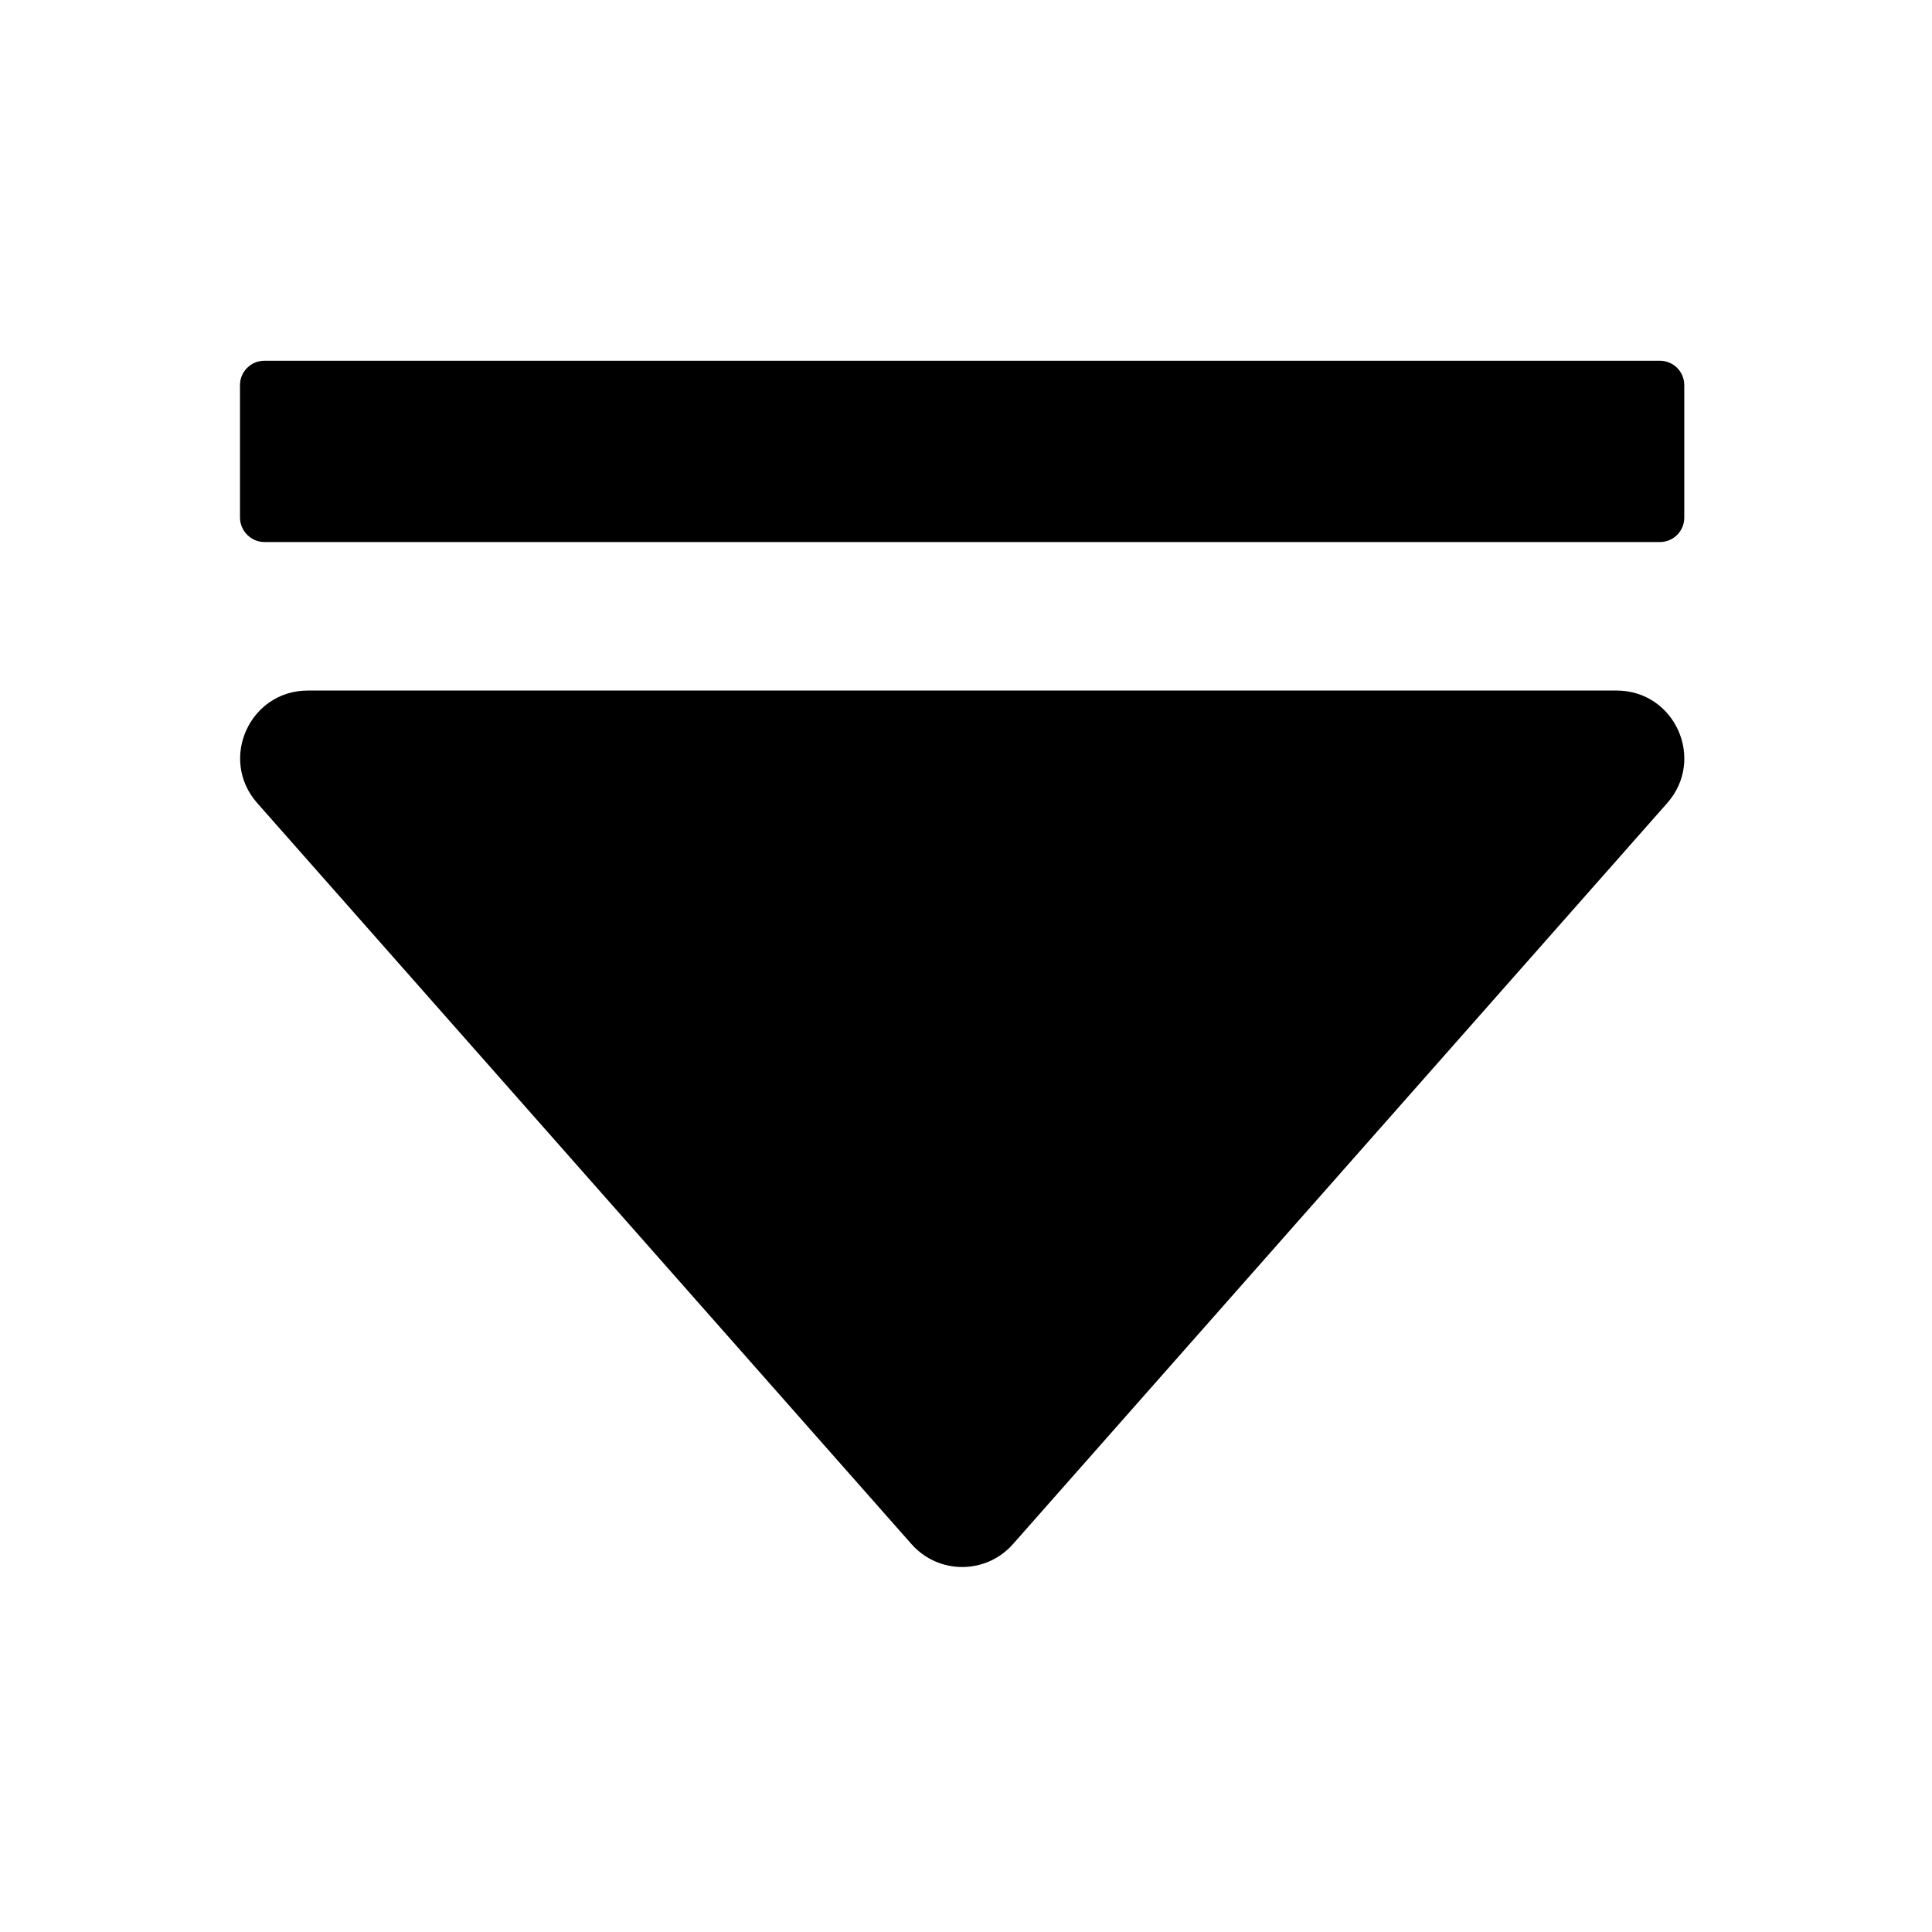 <svg t="1751532671885" class="icon" viewBox="0 0 1024 1024" version="1.1" xmlns="http://www.w3.org/2000/svg"
     p-id="27961">
  <path
    d="M883.7 425.6l-346.8 392.8c-14.3 16.2-39.5 16.2-53.8 0l-346.8-392.8c-20.4-23.2-4-59.6 26.9-59.6L856.8 366c30.9 0 47.3 36.4 26.9 59.6zM140.2 287.3L879.8 287.3c7.1 0 12.9-5.8 12.9-12.9l0-70.3c0-7.1-5.8-12.9-12.9-12.9l-739.7 0c-7.1 0-12.9 5.8-12.9 12.9l0 70.3c0.1 7.1 5.9 12.9 13 12.9z"
    p-id="27962" fill="currentColor"></path>
</svg>
